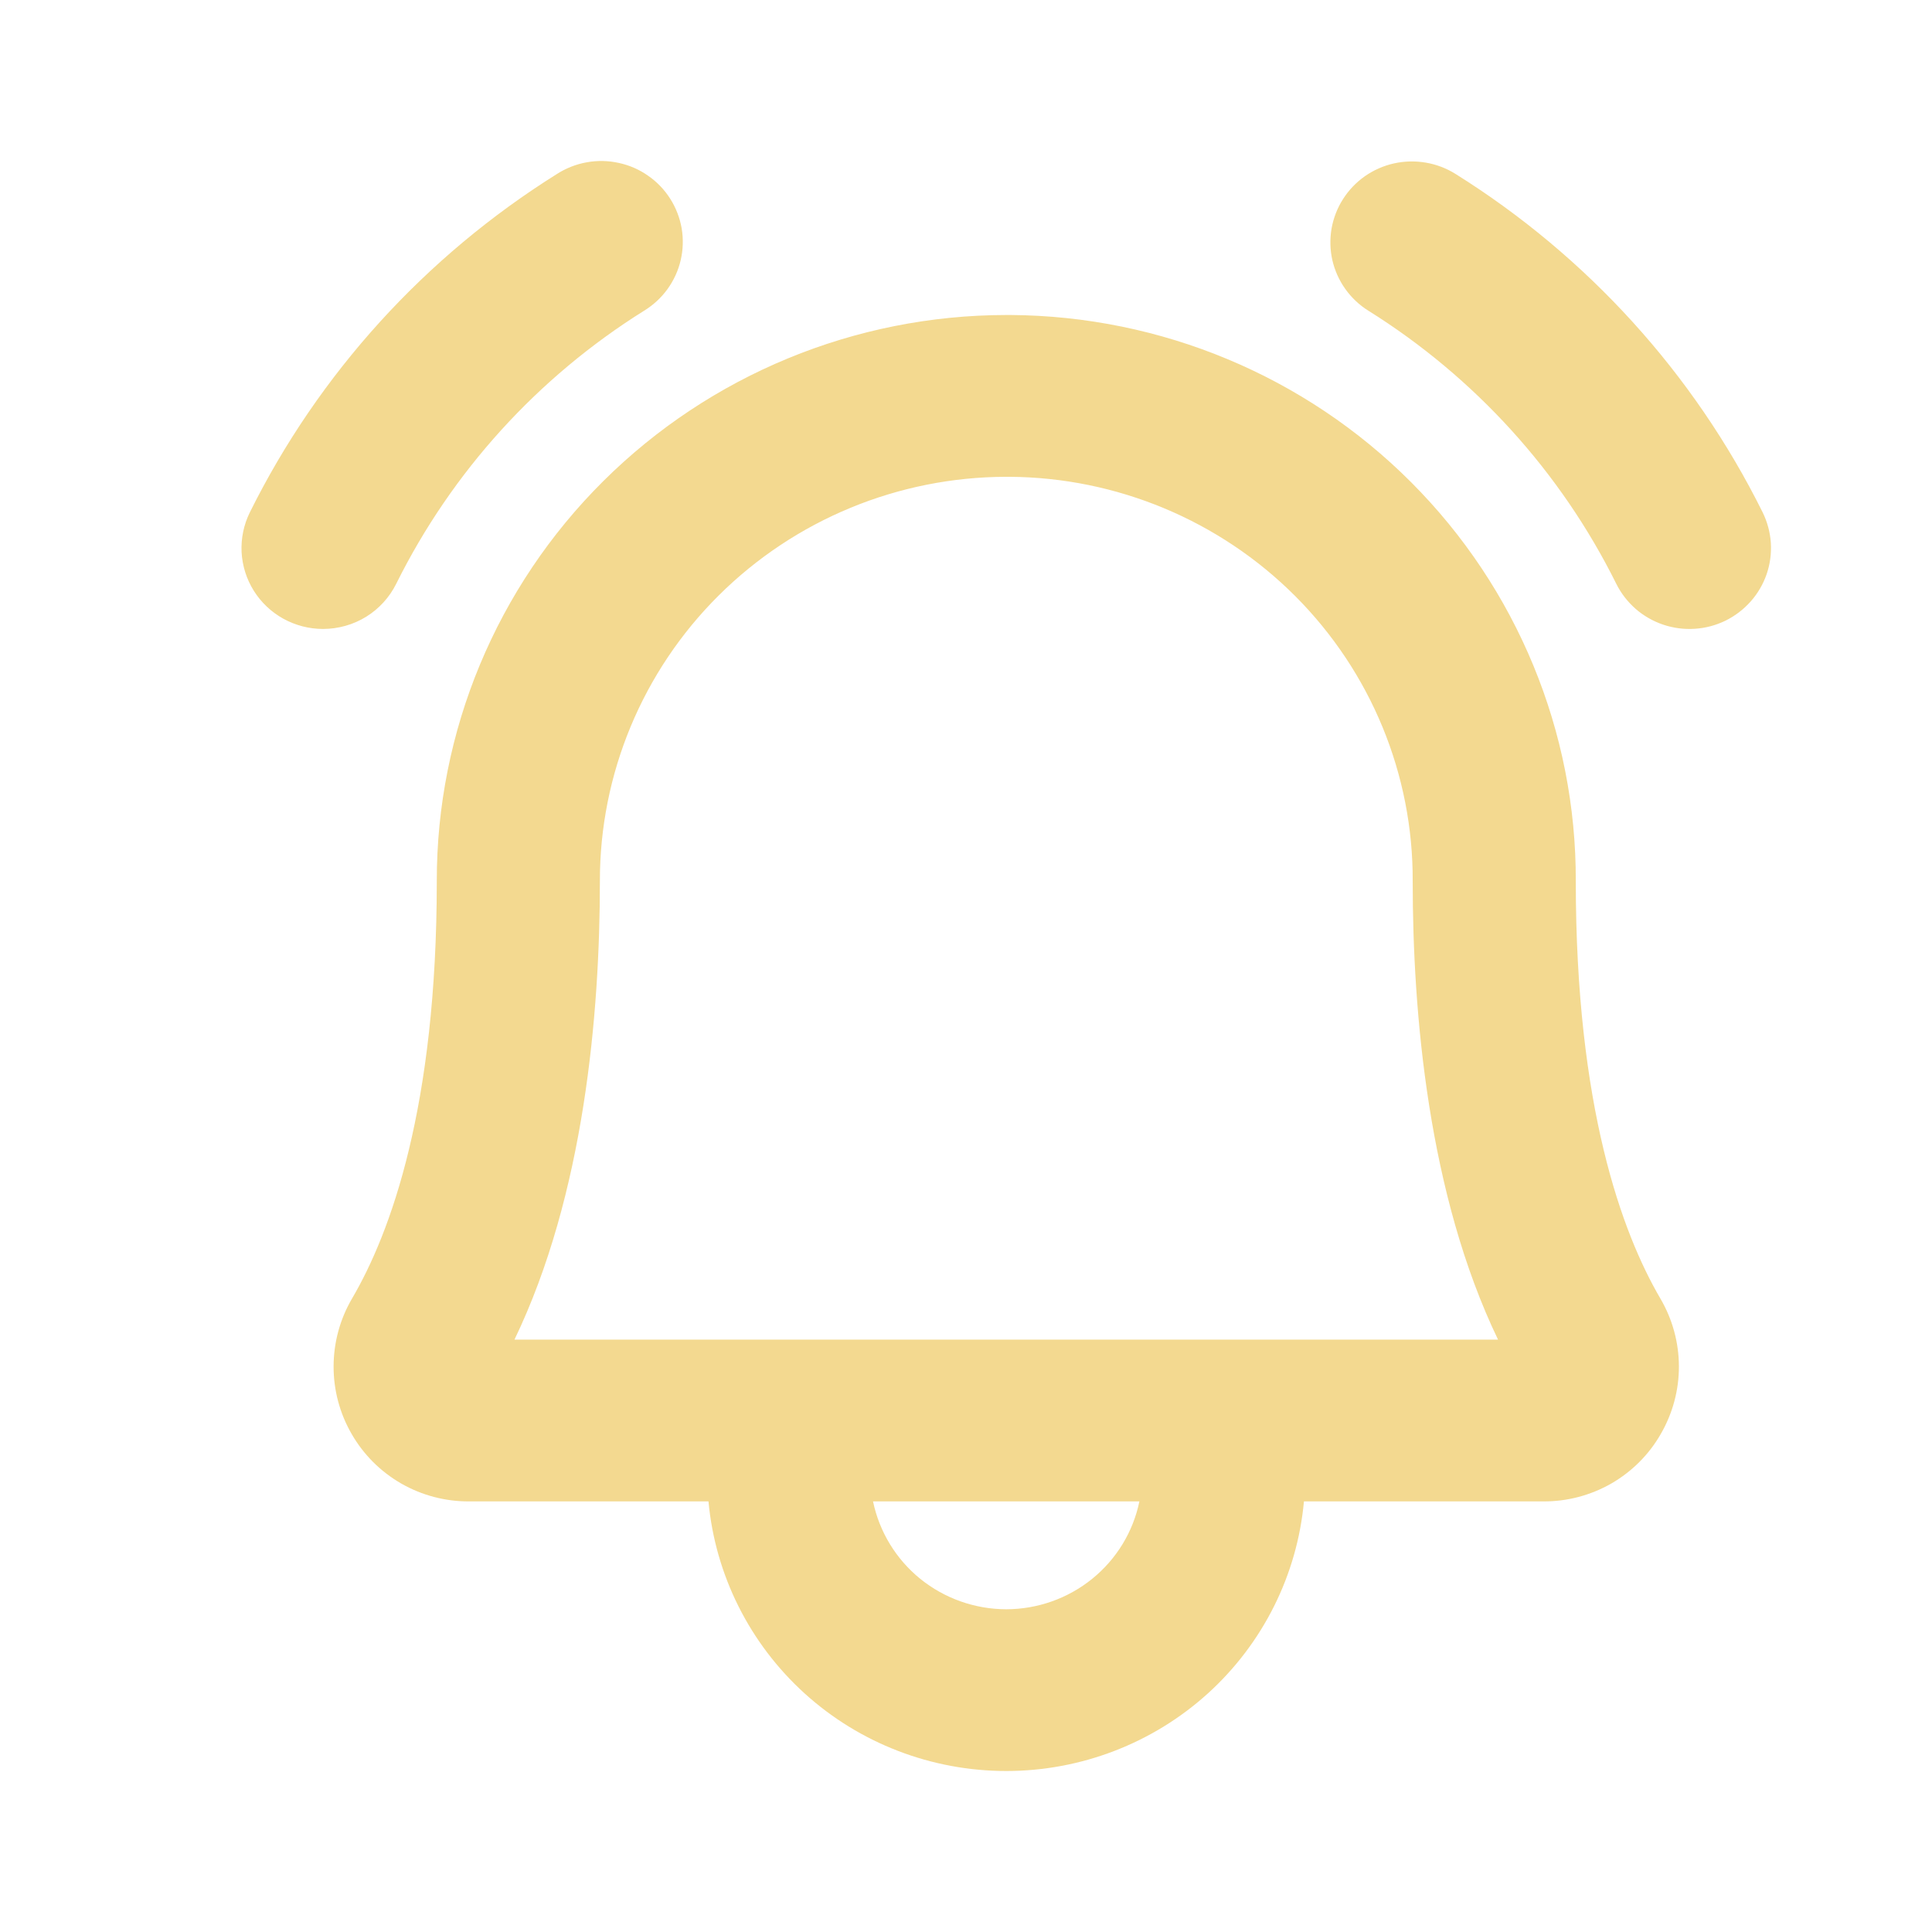 <svg width="24" height="24" viewBox="0 0 24 24" fill="none" xmlns="http://www.w3.org/2000/svg">
<path d="M19.575 10.947C19.581 9.092 18.846 7.309 17.53 5.991C16.214 4.672 14.424 3.925 12.554 3.913L12.5 3.913C10.621 3.915 8.821 4.658 7.494 5.977C6.167 7.296 5.423 9.084 5.426 10.947C5.426 13.748 4.853 15.313 4.372 16.133C4.223 16.388 4.145 16.677 4.144 16.972C4.143 17.267 4.22 17.557 4.368 17.813C4.515 18.069 4.727 18.281 4.984 18.429C5.241 18.576 5.533 18.653 5.829 18.651H8.801C8.886 19.566 9.312 20.417 9.996 21.037C10.68 21.657 11.573 22 12.5 22C13.426 22 14.319 21.657 15.004 21.037C15.688 20.417 16.114 19.566 16.198 18.651H19.171C19.467 18.653 19.759 18.576 20.016 18.429C20.272 18.281 20.485 18.069 20.631 17.813C20.779 17.557 20.857 17.267 20.856 16.972C20.855 16.677 20.776 16.388 20.627 16.133C20.147 15.313 19.575 13.748 19.575 10.947ZM12.5 19.991C12.111 19.99 11.734 19.857 11.432 19.613C11.131 19.369 10.924 19.029 10.845 18.651H14.154C14.076 19.029 13.869 19.369 13.567 19.613C13.266 19.857 12.889 19.99 12.5 19.991ZM6.391 16.641C7.26 14.837 7.452 12.584 7.452 10.947C7.45 9.617 7.98 8.34 8.927 7.398C9.874 6.456 11.159 5.925 12.5 5.923L12.539 5.923C13.874 5.931 15.152 6.465 16.092 7.407C17.031 8.349 17.555 9.622 17.549 10.947C17.549 12.584 17.741 14.837 18.609 16.641H6.391ZM21.435 7.71C21.315 7.768 21.186 7.803 21.053 7.811C20.92 7.82 20.787 7.802 20.661 7.76C20.535 7.717 20.419 7.651 20.319 7.564C20.219 7.476 20.137 7.371 20.078 7.252C19.387 5.861 18.321 4.687 16.999 3.86C16.886 3.79 16.789 3.698 16.712 3.59C16.635 3.482 16.581 3.361 16.551 3.232C16.522 3.103 16.519 2.97 16.541 2.84C16.564 2.71 16.612 2.585 16.683 2.474C16.754 2.362 16.846 2.266 16.955 2.189C17.064 2.113 17.186 2.059 17.316 2.03C17.446 2.001 17.58 1.998 17.711 2.02C17.842 2.042 17.968 2.09 18.08 2.16C19.719 3.185 21.04 4.64 21.896 6.364C21.954 6.482 21.989 6.611 21.998 6.743C22.006 6.875 21.989 7.007 21.946 7.132C21.903 7.256 21.836 7.372 21.748 7.471C21.66 7.57 21.554 7.651 21.435 7.71ZM4.012 7.813C3.84 7.813 3.671 7.769 3.52 7.686C3.37 7.603 3.244 7.484 3.153 7.339C3.062 7.194 3.01 7.028 3.001 6.858C2.993 6.687 3.028 6.517 3.104 6.364C3.96 4.64 5.281 3.186 6.919 2.161C7.032 2.089 7.158 2.039 7.29 2.016C7.421 1.992 7.556 1.995 7.687 2.024C7.818 2.052 7.942 2.106 8.051 2.183C8.161 2.259 8.254 2.356 8.325 2.468C8.397 2.581 8.445 2.706 8.468 2.837C8.49 2.968 8.486 3.102 8.456 3.231C8.426 3.361 8.37 3.483 8.292 3.591C8.214 3.699 8.115 3.79 8.001 3.86C6.678 4.687 5.613 5.861 4.922 7.252C4.838 7.421 4.708 7.563 4.548 7.662C4.387 7.761 4.201 7.813 4.012 7.813Z" fill="#F3D990"/>
</svg>
